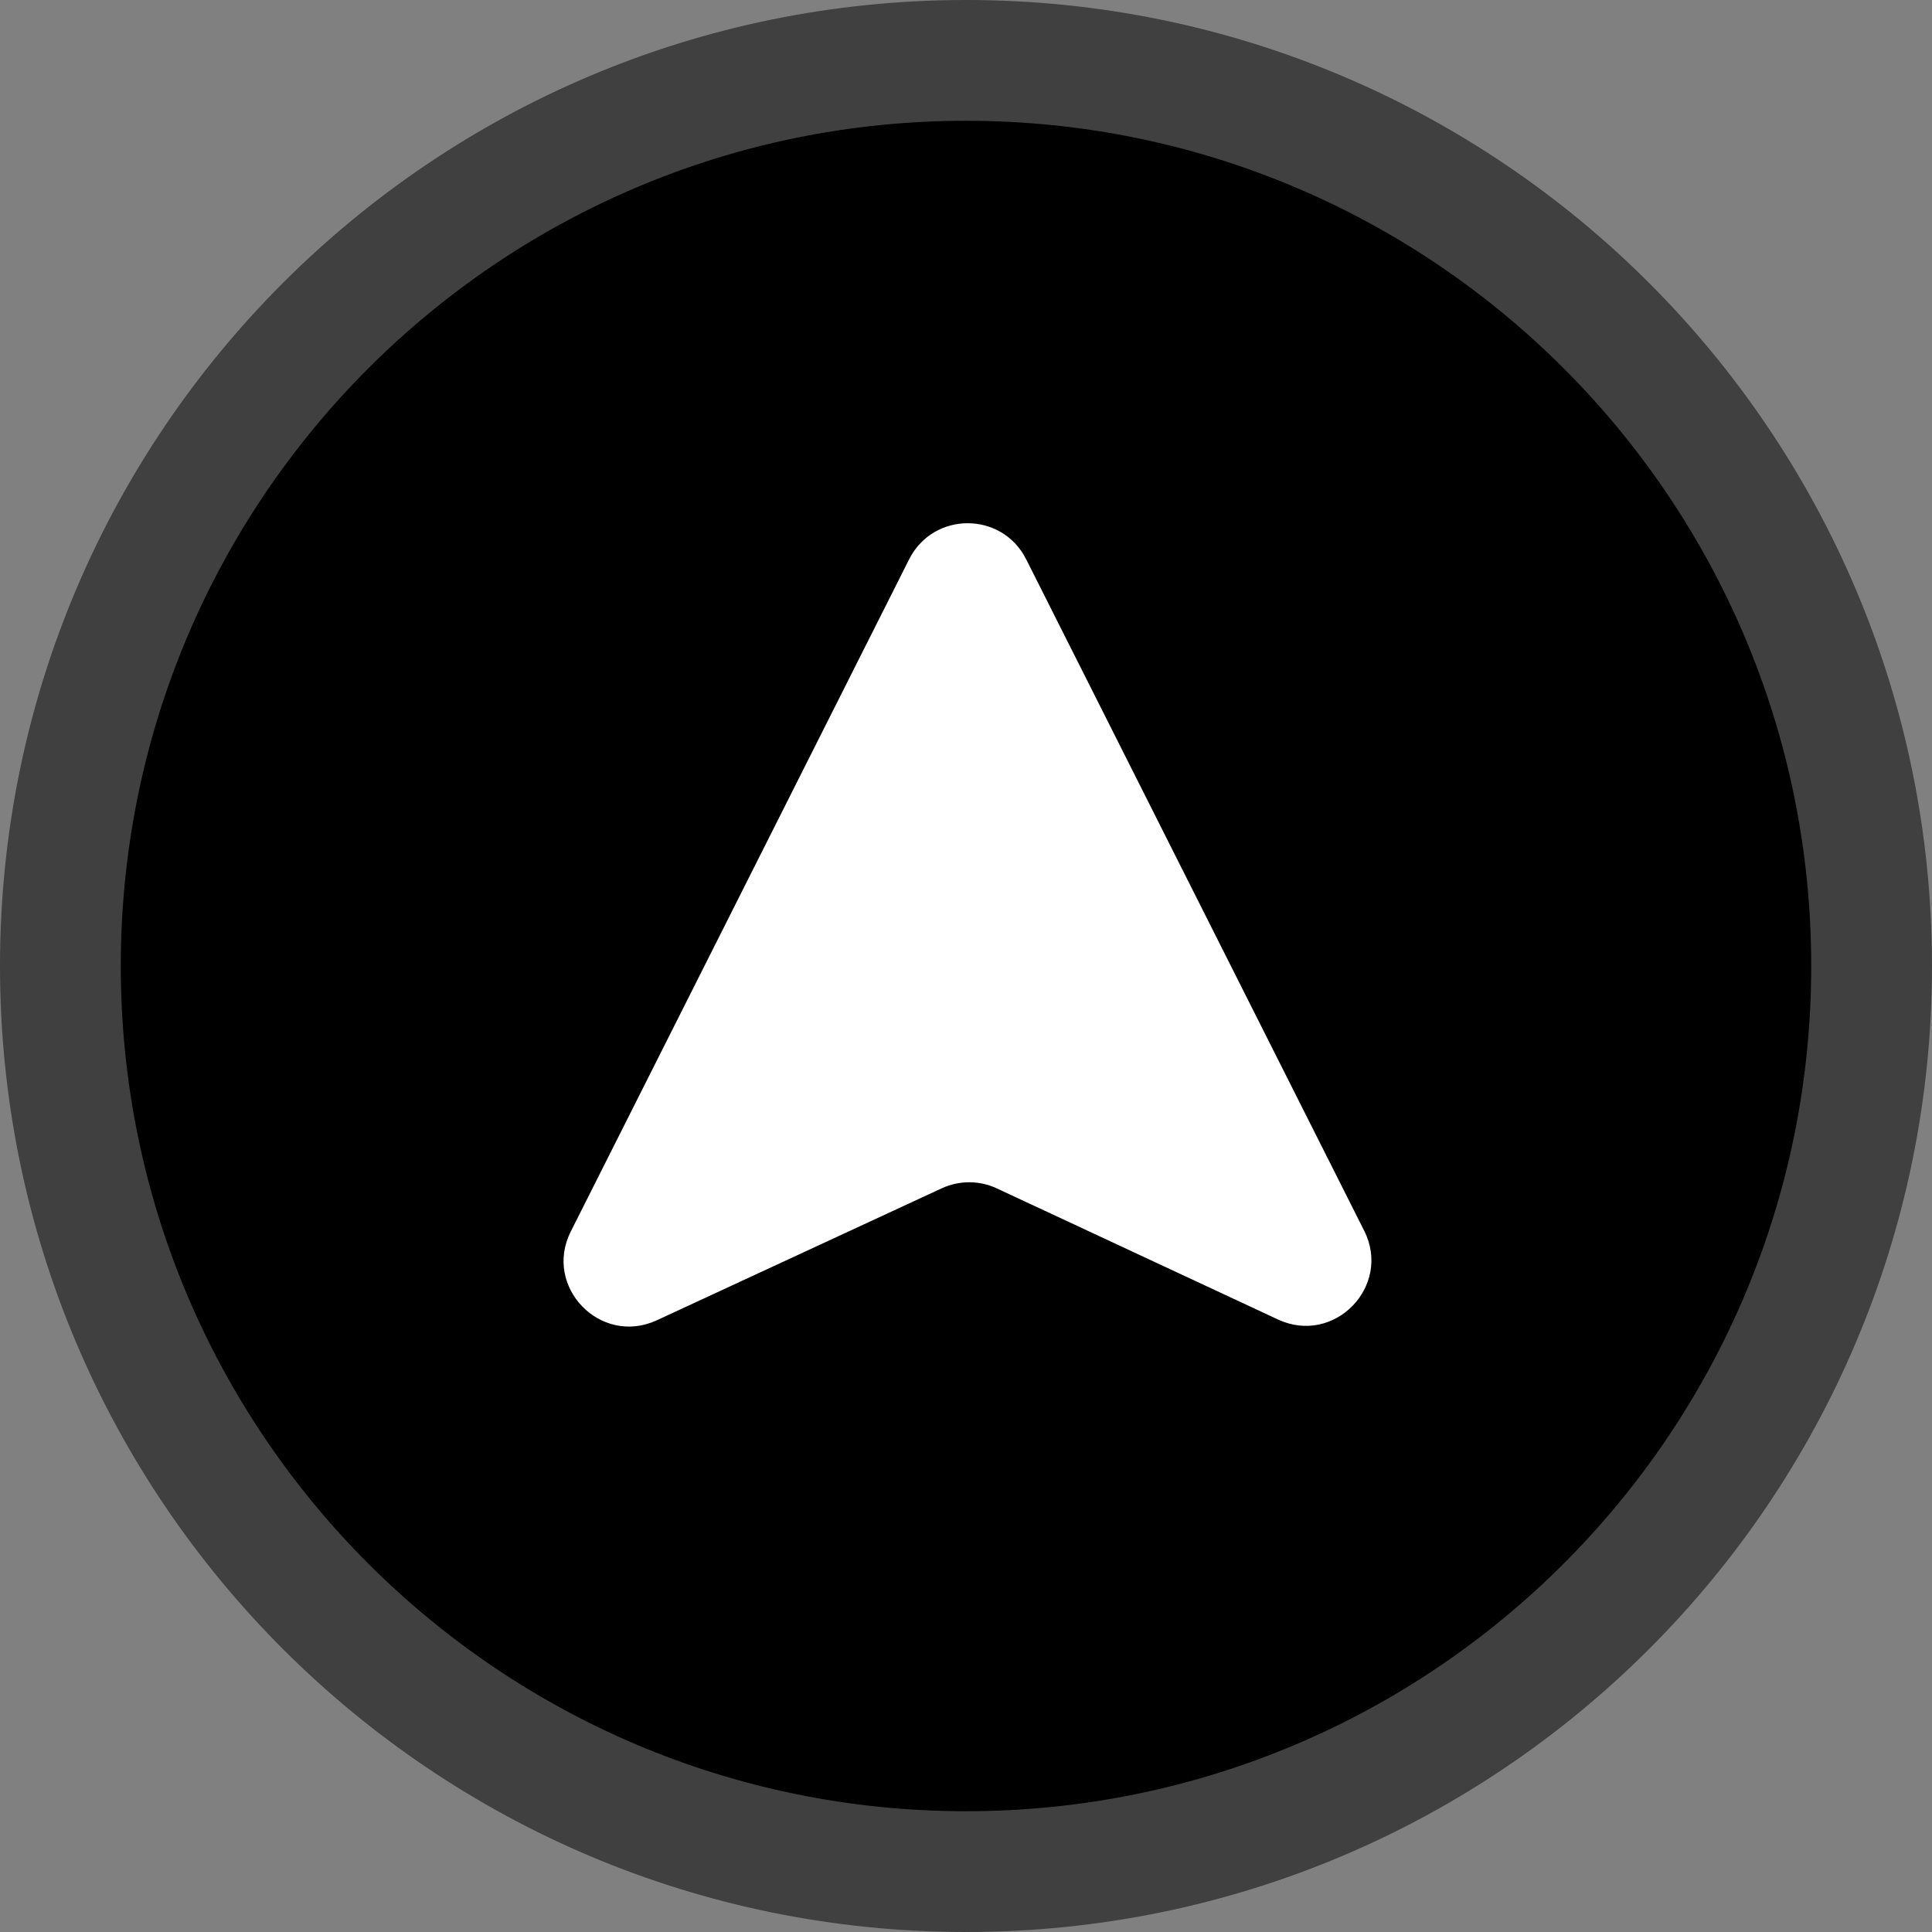 <svg width="35" height="35" viewBox="0 0 35 35" fill="none" xmlns="http://www.w3.org/2000/svg">
    <rect x="0" y="0" width="35" height="35" fill="#808080" stroke="none"/>
    <path
        d="M17.5 35C27.165 35 35 27.165 35 17.5C35 7.835 27.165 0 17.5 0C7.835 0 0 7.835 0 17.5C0 27.165 7.835 35 17.5 35Z"
        fill="#000" fill-opacity="0.5" />
    <path
        d="M17.5 32.812C25.957 32.812 32.812 25.957 32.812 17.5C32.812 9.043 25.957 2.188 17.5 2.188C9.043 2.188 2.188 9.043 2.188 17.5C2.188 25.957 9.043 32.812 17.5 32.812Z"
        fill="#000" />
    <path
        d="M16.47 10.132C16.909 9.261 18.151 9.261 18.59 10.132L24.713 22.295C25.219 23.3 24.172 24.379 23.152 23.904L18.059 21.529C17.743 21.381 17.377 21.381 17.059 21.528L11.899 23.918C10.879 24.39 9.835 23.312 10.341 22.308L16.47 10.132Z"
        fill="white" />
</svg>